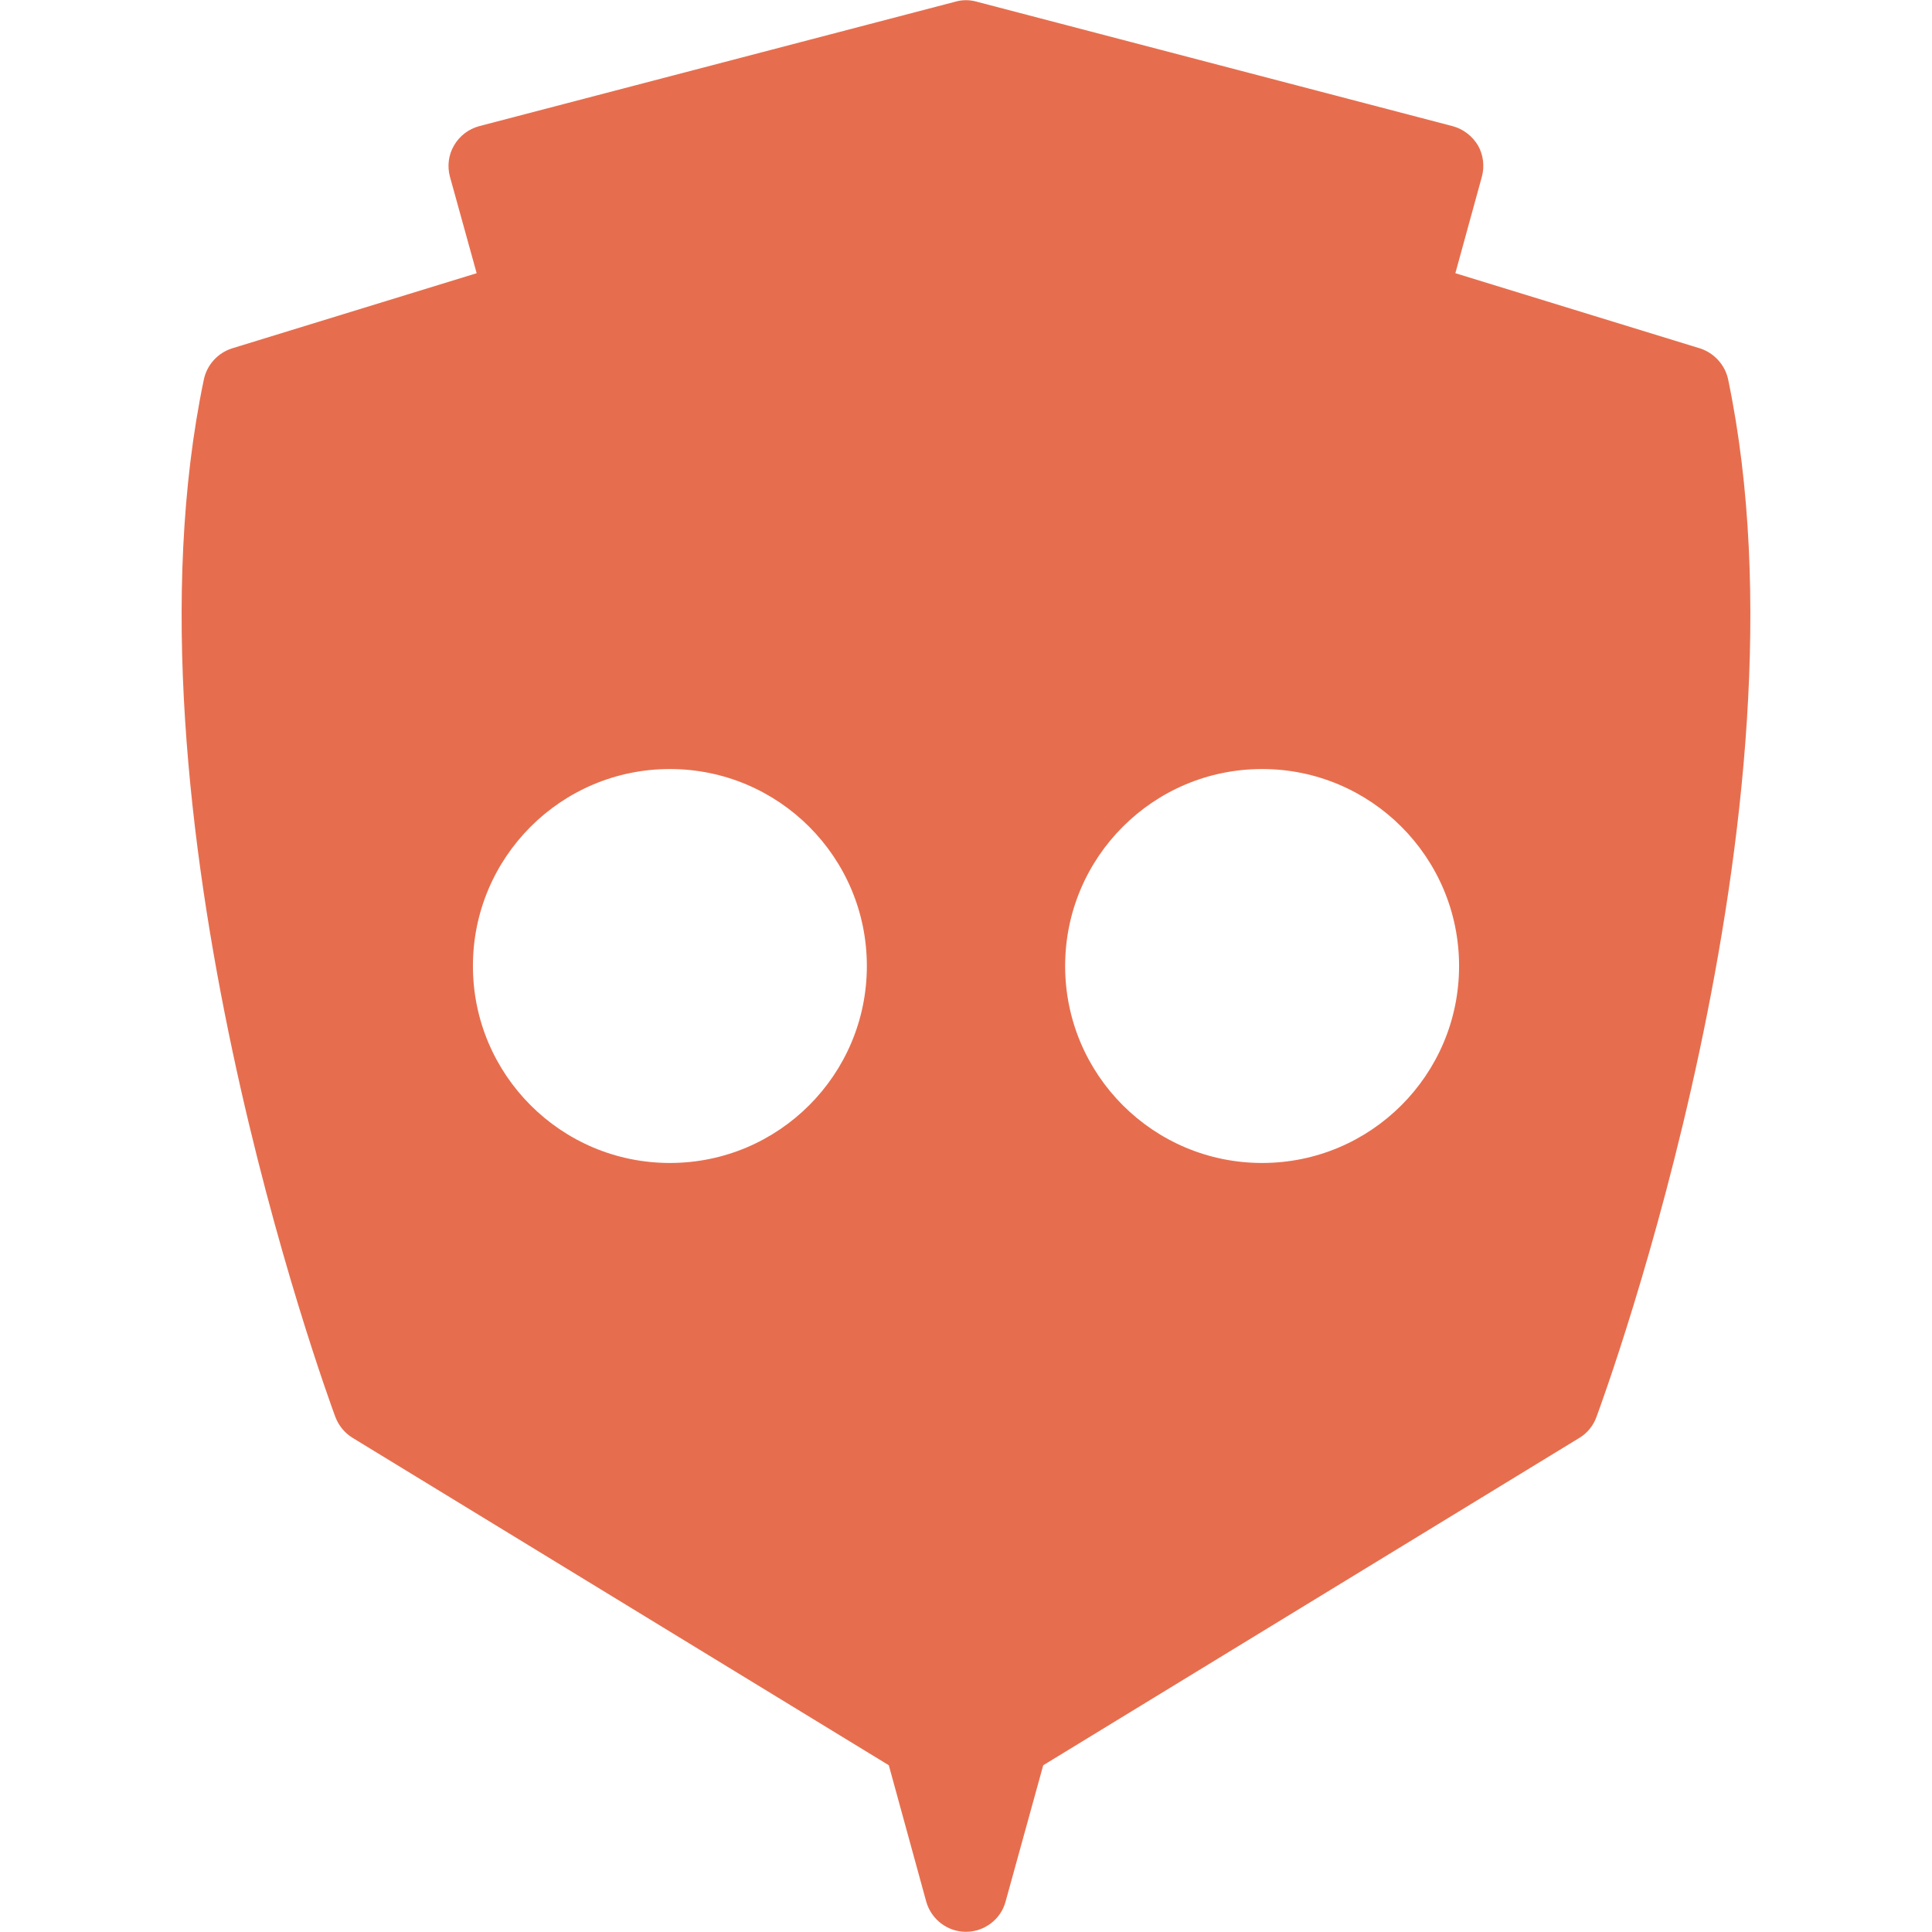 <?xml version="1.0" ?>
<svg xmlns="http://www.w3.org/2000/svg" viewBox="0 0 114.8 114.8">
	<path d="M 57.394,114.789 C 56.302,114.789 55.339,114.053 55.039,113.003 L 52.813,104.891 L 20.949,85.436 C 20.482,85.152 20.127,84.712 19.929,84.202 C 19.389,82.741 6.755,48.168 12.114,22.544 C 12.299,21.679 12.938,20.97 13.789,20.7 L 28.323,16.234 L 26.736,10.503 C 26.565,9.88 26.65,9.2 26.977,8.645 C 27.303,8.08 27.841,7.667 28.466,7.498 L 56.784,0.096 C 56.983,0.04 57.18,0.011 57.394,0.011 C 57.607,0.011 57.819,0.04 58.018,0.096 L 86.323,7.498 C 86.946,7.667 87.485,8.08 87.825,8.647 C 88.138,9.2 88.224,9.88 88.052,10.505 L 86.478,16.234 L 101.013,20.701 C 101.85,20.97 102.503,21.679 102.686,22.544 C 108.047,48.212 95.399,82.741 94.86,84.203 C 94.675,84.712 94.32,85.152 93.853,85.436 L 61.989,104.892 L 59.749,113.003 C 59.465,114.053 58.487,114.789 57.394,114.789 M 39.805,69.104 C 46.269,69.104 51.509,63.864 51.509,57.4 C 51.509,50.936 46.269,45.696 39.805,45.696 C 33.341,45.696 28.101,50.936 28.101,57.4 C 28.101,63.864 33.341,69.104 39.805,69.104 M 74.995,69.104 C 81.459,69.104 86.699,63.864 86.699,57.4 C 86.699,50.936 81.459,45.696 74.995,45.696 C 68.531,45.696 63.291,50.936 63.291,57.4 C 63.291,63.864 68.531,69.104 74.995,69.104" fill="#e66e4e"/>
</svg>
